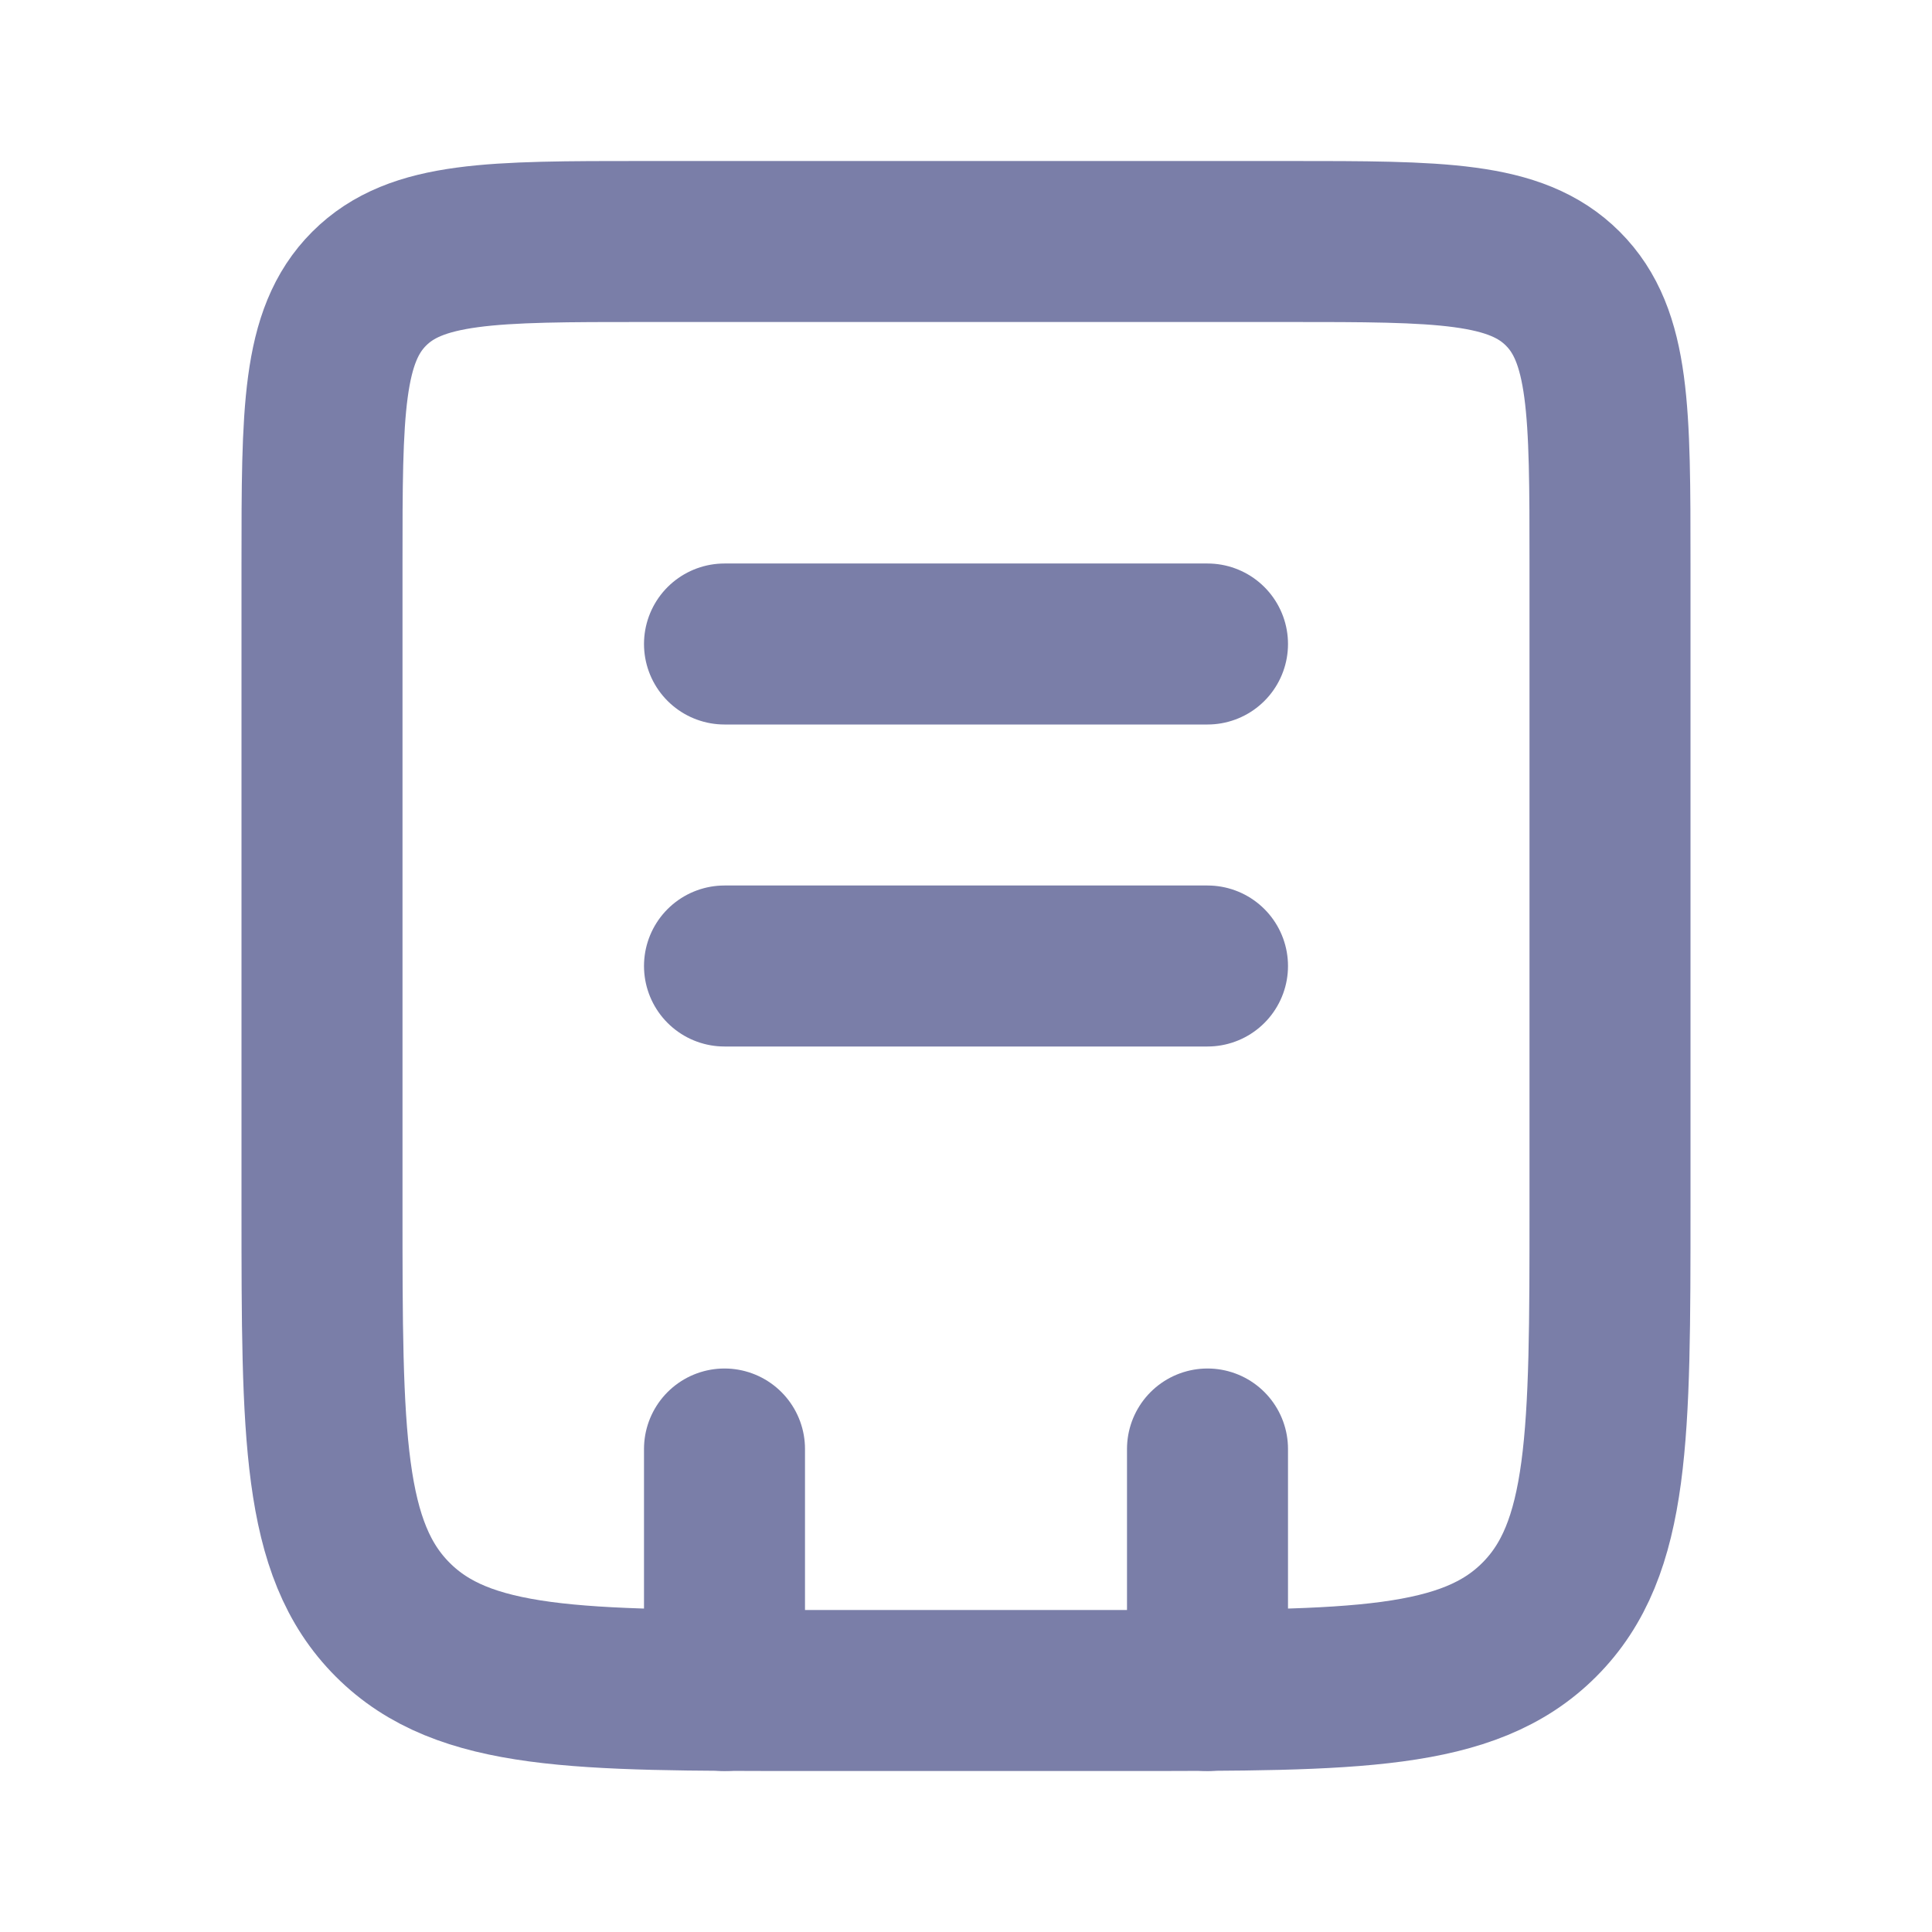<svg width="24" height="24" viewBox="0 0 24 24" fill="none" xmlns="http://www.w3.org/2000/svg">
<path d="M4 7C4 5.114 4 4.172 4.586 3.586C5.172 3 6.114 3 8 3H16C17.886 3 18.828 3 19.414 3.586C20 4.172 20 5.114 20 7V15C20 17.828 20 19.243 19.121 20.121C18.243 21 16.828 21 14 21H10C7.172 21 5.757 21 4.879 20.121C4 19.243 4 17.828 4 15V7Z" stroke="#7A7EA8" stroke-width="2"/>
<path d="M15 18L15 21M9 18L9 21" stroke="#7A7EA8" stroke-width="2" stroke-linecap="round"/>
<path d="M9 8L15 8" stroke="#7A7EA8" stroke-width="2" stroke-linecap="round"/>
<path d="M9 12L15 12" stroke="#7A7EA8" stroke-width="2" stroke-linecap="round"/>
</svg>
